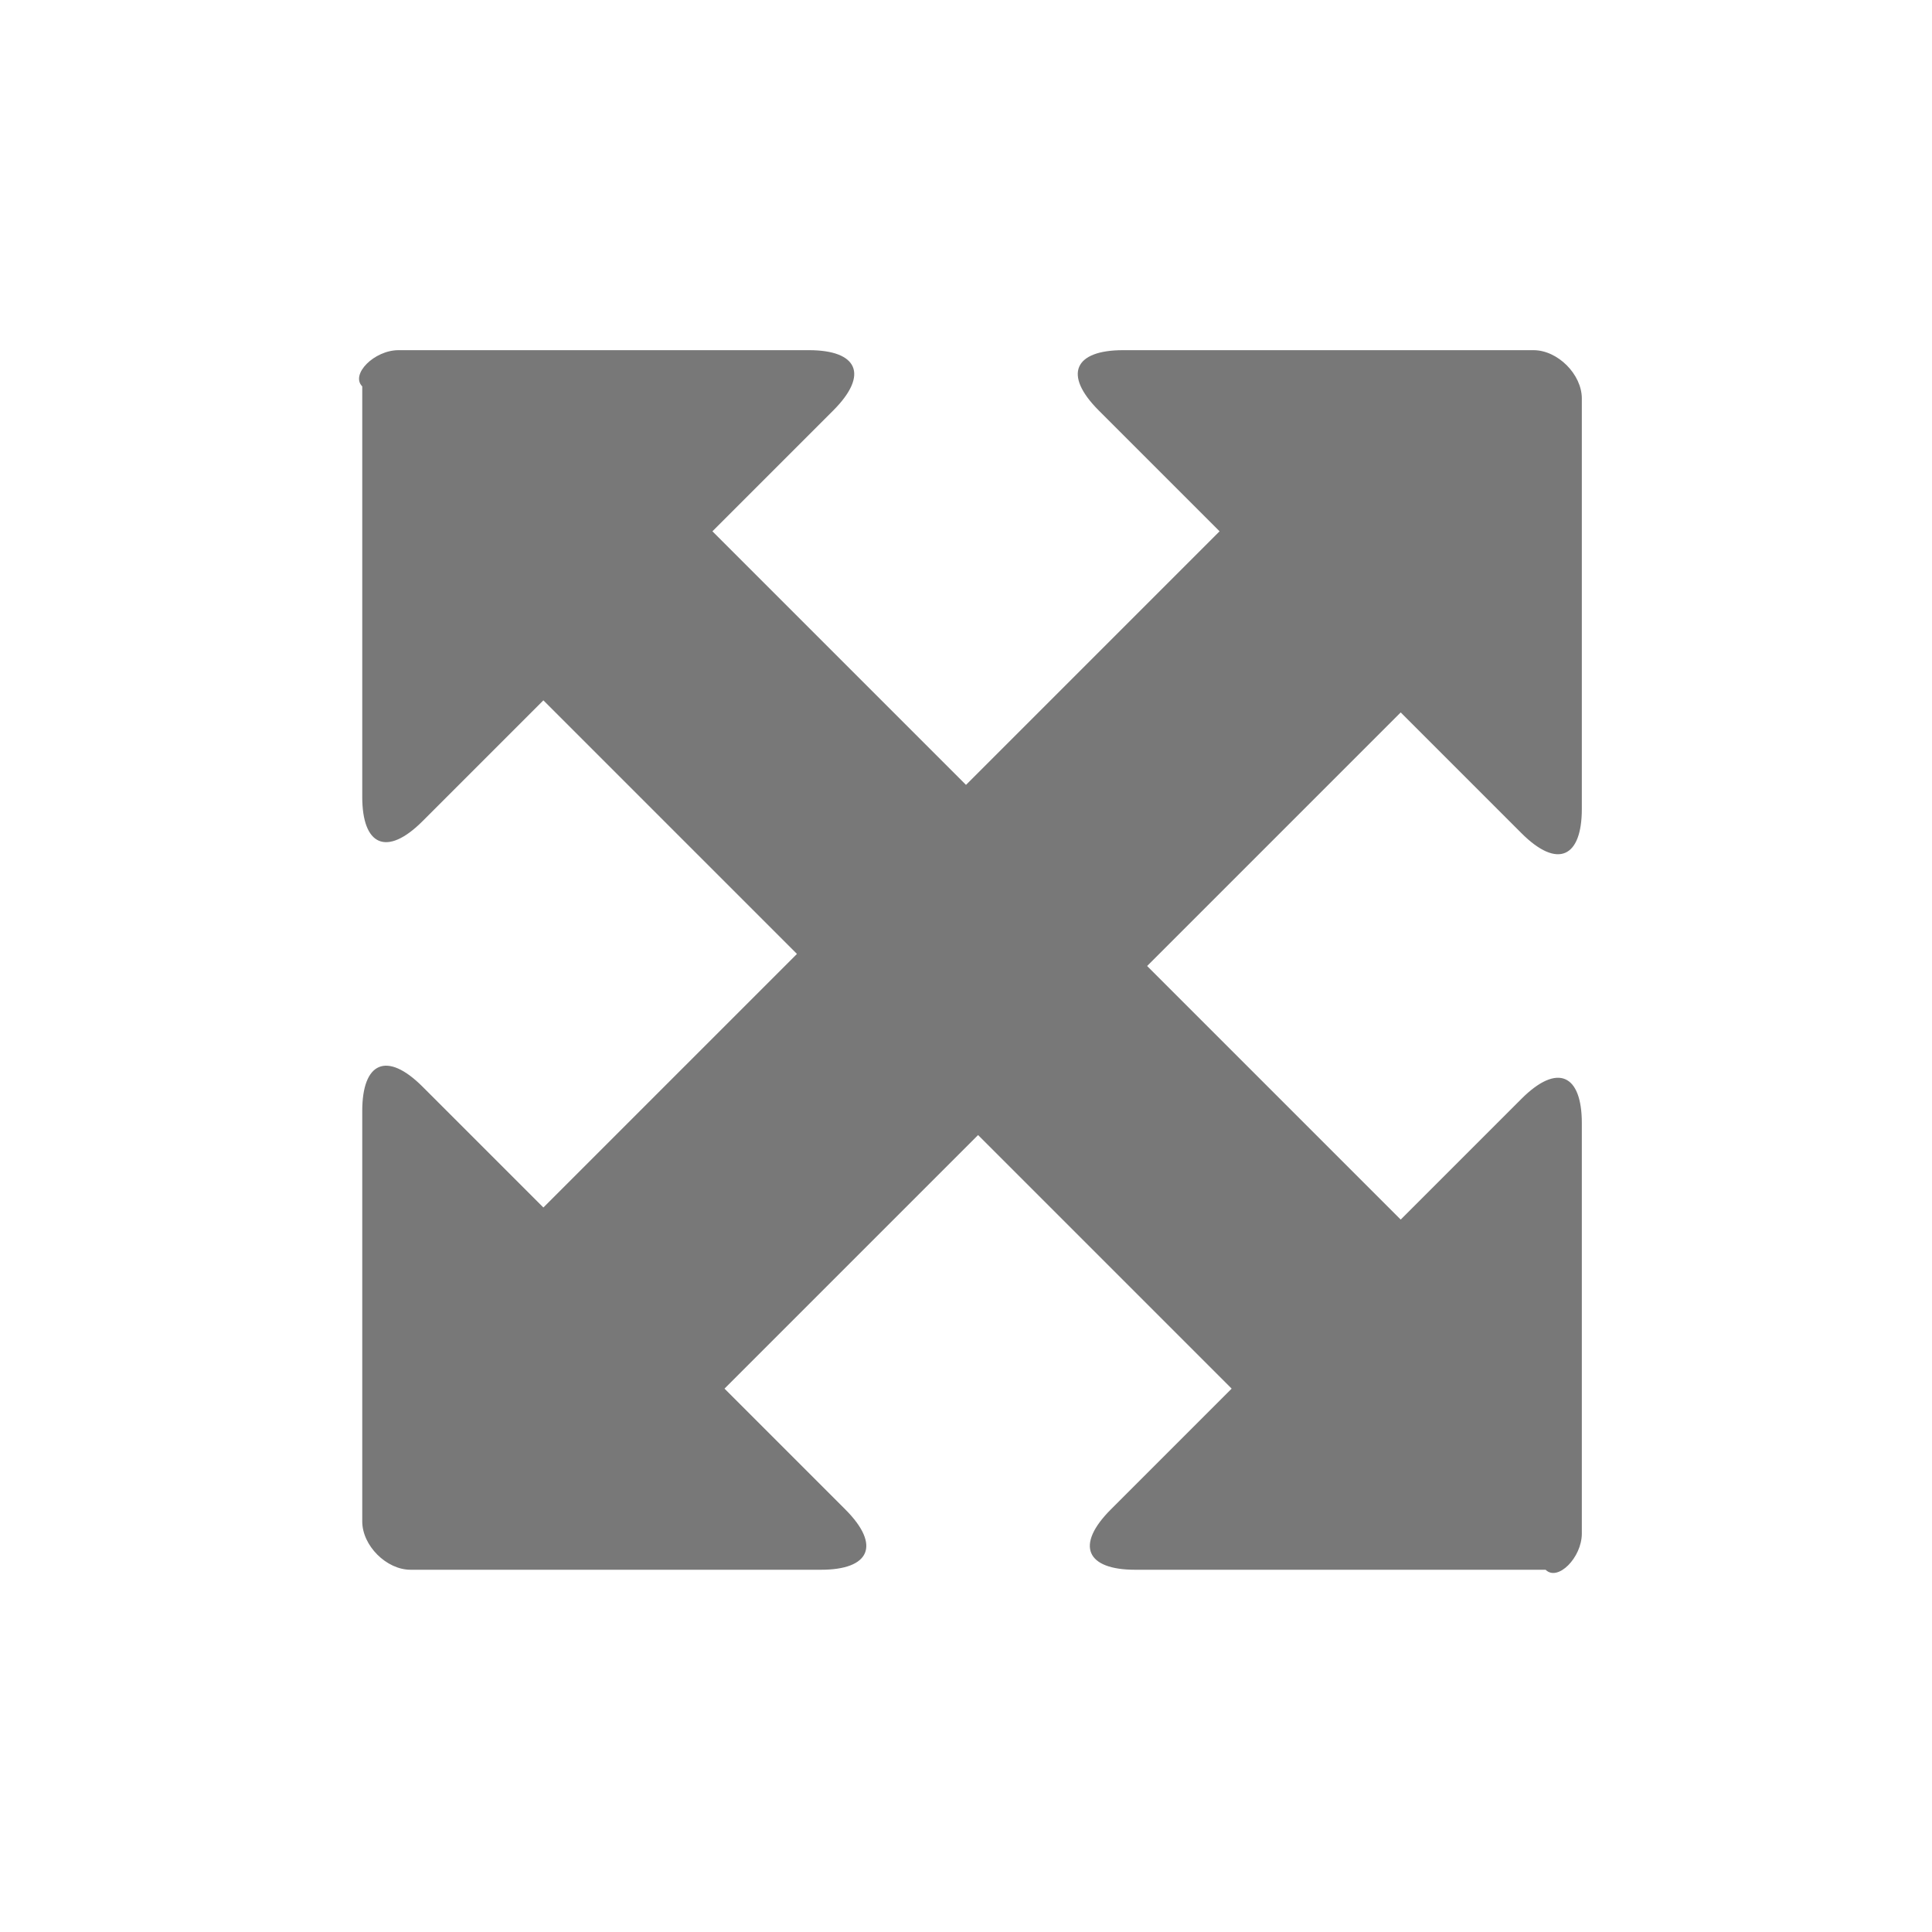 <?xml version="1.0" encoding="utf-8"?>
<!-- Generator: Adobe Illustrator 18.1.1, SVG Export Plug-In . SVG Version: 6.00 Build 0)  -->
<svg version="1.1" id="Ebene_1" xmlns="http://www.w3.org/2000/svg" xmlns:xlink="http://www.w3.org/1999/xlink" x="0px" y="0px"
	 viewBox="-297 389 16 16" enable-background="new -297 389 16 16" xml:space="preserve">
<path fill="#787878" d="M-283.9,401.7l0-3.4c0-0.4-0.2-0.5-0.5-0.2l-1,1l-2.1-2.1l2.1-2.1l1,1c0.3,0.3,0.5,0.2,0.5-0.2l0-3.4
	c0-0.2-0.2-0.4-0.4-0.4h-3.4c-0.4,0-0.5,0.2-0.2,0.5l1,1l-2.1,2.1l-2.1-2.1l1-1c0.3-0.3,0.2-0.5-0.2-0.5h-3.4
	c-0.2,0-0.4,0.2-0.3,0.3v3.4c0,0.4,0.2,0.5,0.5,0.2l1-1l2.1,2.1l-2.1,2.1l-1-1c-0.3-0.3-0.5-0.2-0.5,0.2l0,3.4
	c0,0.2,0.2,0.4,0.4,0.4h3.4c0.4,0,0.5-0.2,0.2-0.5l-1-1l2.1-2.1l2.1,2.1l-1,1c-0.3,0.3-0.2,0.5,0.2,0.5l3.4,0
	C-284.1,402.1-283.9,401.9-283.9,401.7z"/>
</svg>
